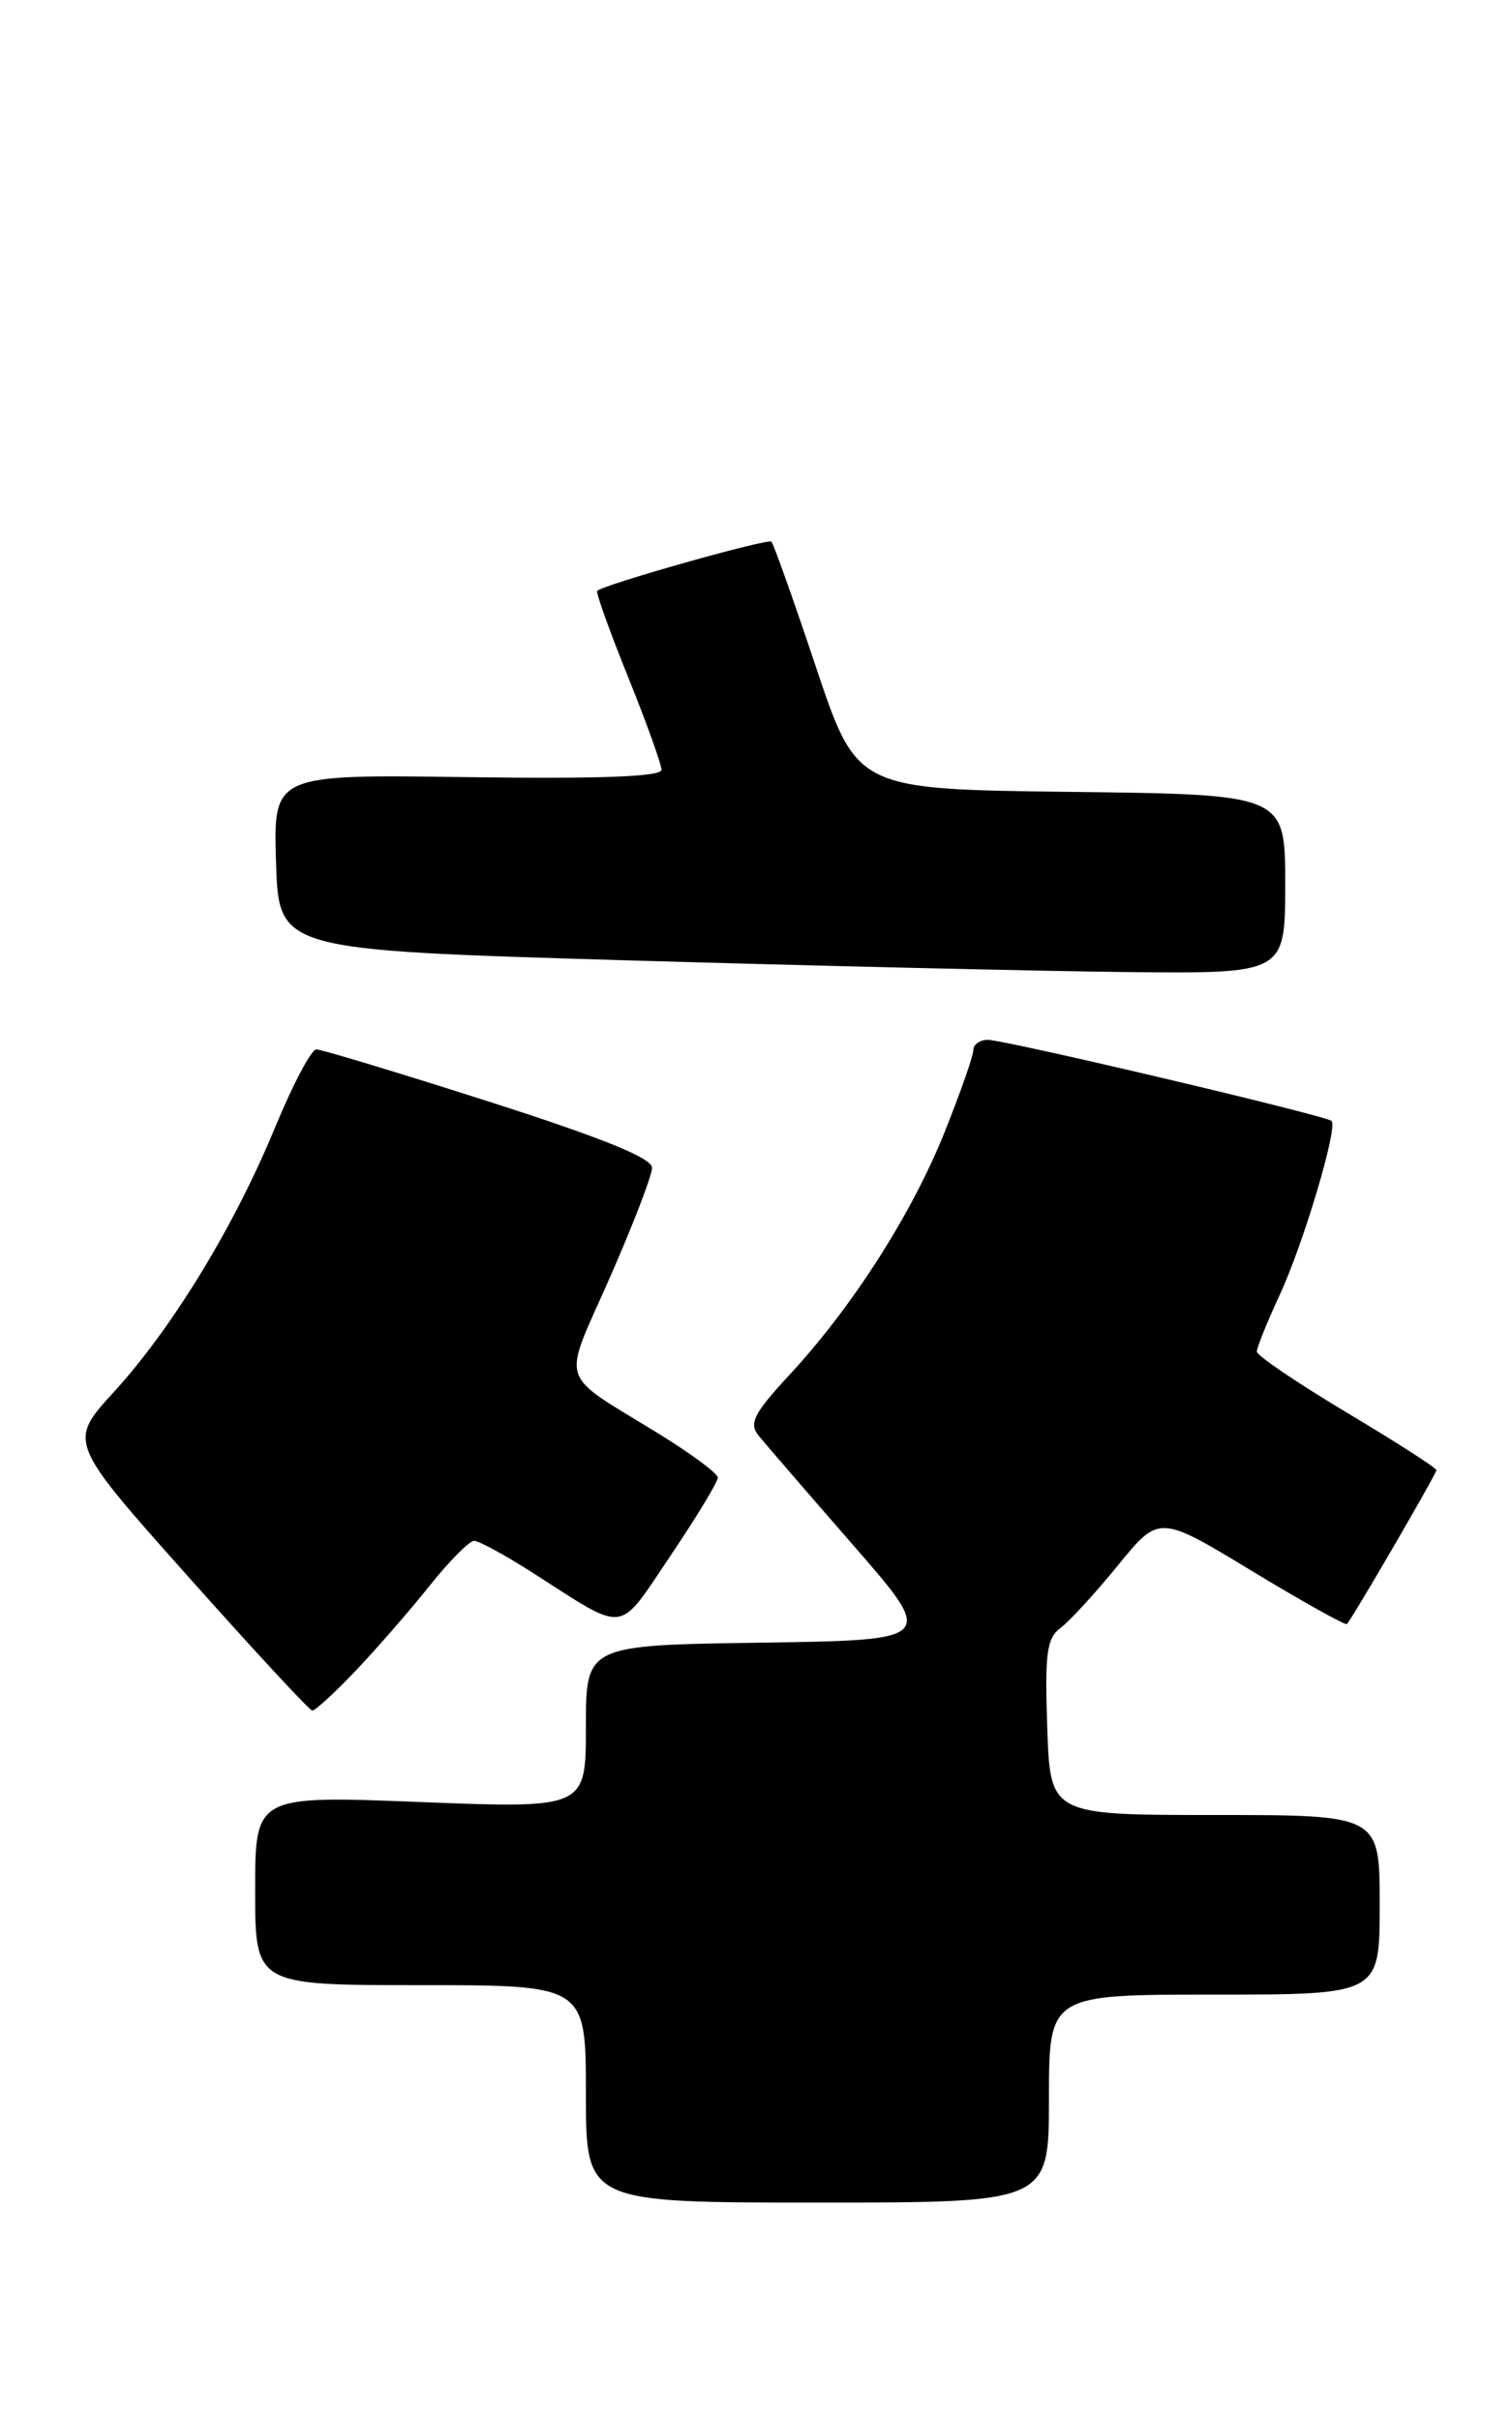 <?xml version="1.0" encoding="UTF-8" standalone="no"?>
<!DOCTYPE svg PUBLIC "-//W3C//DTD SVG 1.1//EN" "http://www.w3.org/Graphics/SVG/1.1/DTD/svg11.dtd" >
<svg xmlns="http://www.w3.org/2000/svg" xmlns:xlink="http://www.w3.org/1999/xlink" version="1.1" viewBox="0 0 160 256">
 <g >
 <path fill="currentColor"
d=" M 111.00 222.00 C 111.00 211.00 111.00 211.00 128.50 211.00 C 146.00 211.00 146.00 211.00 146.00 201.50 C 146.00 192.00 146.00 192.00 128.57 192.00 C 111.14 192.00 111.14 192.00 110.82 182.75 C 110.55 174.91 110.76 173.30 112.23 172.21 C 113.18 171.50 115.92 168.51 118.31 165.58 C 122.66 160.24 122.66 160.24 132.45 166.17 C 137.83 169.43 142.37 171.96 142.53 171.80 C 143.12 171.18 152.00 155.92 152.00 155.52 C 152.00 155.28 147.72 152.54 142.50 149.42 C 137.28 146.30 133.00 143.40 133.00 142.98 C 133.00 142.55 134.09 139.84 135.43 136.96 C 137.95 131.51 141.60 119.26 140.90 118.58 C 140.32 118.01 106.35 110.00 104.53 110.00 C 103.69 110.00 103.00 110.49 103.00 111.08 C 103.00 111.68 101.63 115.58 99.96 119.76 C 96.50 128.40 90.22 138.23 83.57 145.41 C 79.77 149.51 79.23 150.57 80.26 151.85 C 80.94 152.69 85.45 157.91 90.27 163.44 C 99.04 173.50 99.04 173.50 80.52 173.77 C 62.00 174.04 62.00 174.04 62.00 182.68 C 62.00 191.31 62.00 191.31 44.50 190.63 C 27.00 189.94 27.00 189.94 27.00 199.97 C 27.00 210.00 27.00 210.00 44.50 210.00 C 62.00 210.00 62.00 210.00 62.00 221.50 C 62.00 233.00 62.00 233.00 86.50 233.00 C 111.00 233.00 111.00 233.00 111.00 222.00 Z  M 37.63 176.75 C 39.85 174.41 43.38 170.36 45.46 167.75 C 47.54 165.14 49.66 163.00 50.17 163.00 C 50.68 163.00 53.45 164.51 56.33 166.35 C 66.46 172.83 65.28 172.97 70.96 164.56 C 73.73 160.45 75.98 156.73 75.96 156.30 C 75.94 155.86 73.13 153.78 69.71 151.67 C 58.90 145.01 59.44 146.72 64.53 135.16 C 66.99 129.57 69.00 124.33 69.00 123.53 C 69.00 122.51 63.73 120.37 51.72 116.53 C 42.22 113.49 34.01 111.01 33.47 111.01 C 32.94 111.02 30.98 114.73 29.11 119.26 C 24.82 129.68 18.24 140.48 12.04 147.26 C 7.22 152.54 7.22 152.54 19.86 166.72 C 26.81 174.52 32.74 180.93 33.04 180.95 C 33.34 180.98 35.40 179.09 37.63 176.75 Z  M 136.00 93.52 C 136.00 84.04 136.00 84.04 113.34 83.77 C 90.68 83.50 90.68 83.50 86.36 70.61 C 83.99 63.52 81.86 57.53 81.63 57.30 C 81.26 56.93 63.99 61.80 63.20 62.50 C 63.03 62.65 64.49 66.73 66.45 71.58 C 68.40 76.42 70.00 80.86 70.00 81.44 C 70.00 82.16 63.39 82.41 49.46 82.21 C 28.92 81.92 28.92 81.92 29.21 91.21 C 29.50 100.50 29.50 100.50 66.00 101.58 C 86.08 102.17 110.04 102.73 119.25 102.83 C 136.00 103.00 136.00 103.00 136.00 93.52 Z "/>
</g>
</svg>